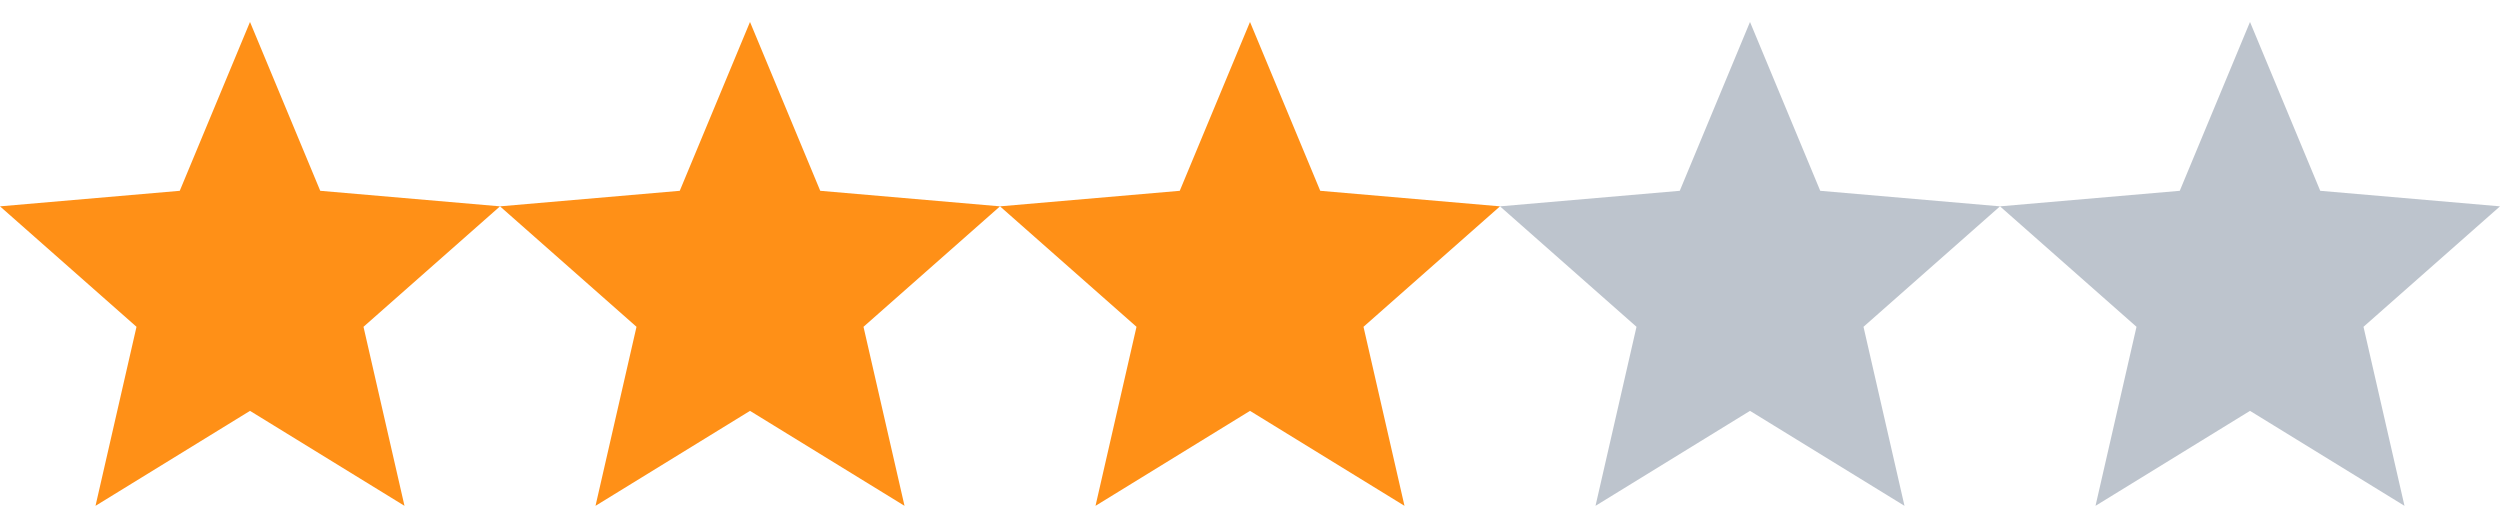 <?xml version="1.0" encoding="UTF-8" standalone="no"?><svg width='93' height='19' viewBox='0 0 93 19' fill='none' xmlns='http://www.w3.org/2000/svg'>
<path fill-rule='evenodd' clip-rule='evenodd' d='M83.7 15.284L89.447 18.817L87.922 12.157L93 7.676L86.313 7.098L83.7 0.817L81.087 7.098L74.4 7.676L79.478 12.157L77.953 18.817L83.7 15.284Z' fill='#BDC4CD'/>
<path fill-rule='evenodd' clip-rule='evenodd' d='M65.1 15.284L70.847 18.817L69.322 12.157L74.4 7.676L67.713 7.098L65.1 0.817L62.487 7.098L55.8 7.676L60.878 12.157L59.353 18.817L65.1 15.284Z' fill='#BDC4CD'/>
<path fill-rule='evenodd' clip-rule='evenodd' d='M46.5 15.284L52.247 18.817L50.722 12.157L55.8 7.676L49.113 7.098L46.5 0.817L43.887 7.098L37.2 7.676L42.278 12.157L40.753 18.817L46.5 15.284Z' fill='#FF9017'/>
<path fill-rule='evenodd' clip-rule='evenodd' d='M27.9 15.284L33.648 18.817L32.122 12.157L37.2 7.676L30.513 7.098L27.9 0.817L25.287 7.098L18.6 7.676L23.678 12.157L22.153 18.817L27.9 15.284Z' fill='#FF9017'/>
<path fill-rule='evenodd' clip-rule='evenodd' d='M9.3 15.284L15.047 18.817L13.522 12.157L18.6 7.676L11.913 7.098L9.3 0.817L6.687 7.098L0 7.676L5.078 12.157L3.553 18.817L9.3 15.284Z' fill='#FF9017'/>
</svg>
